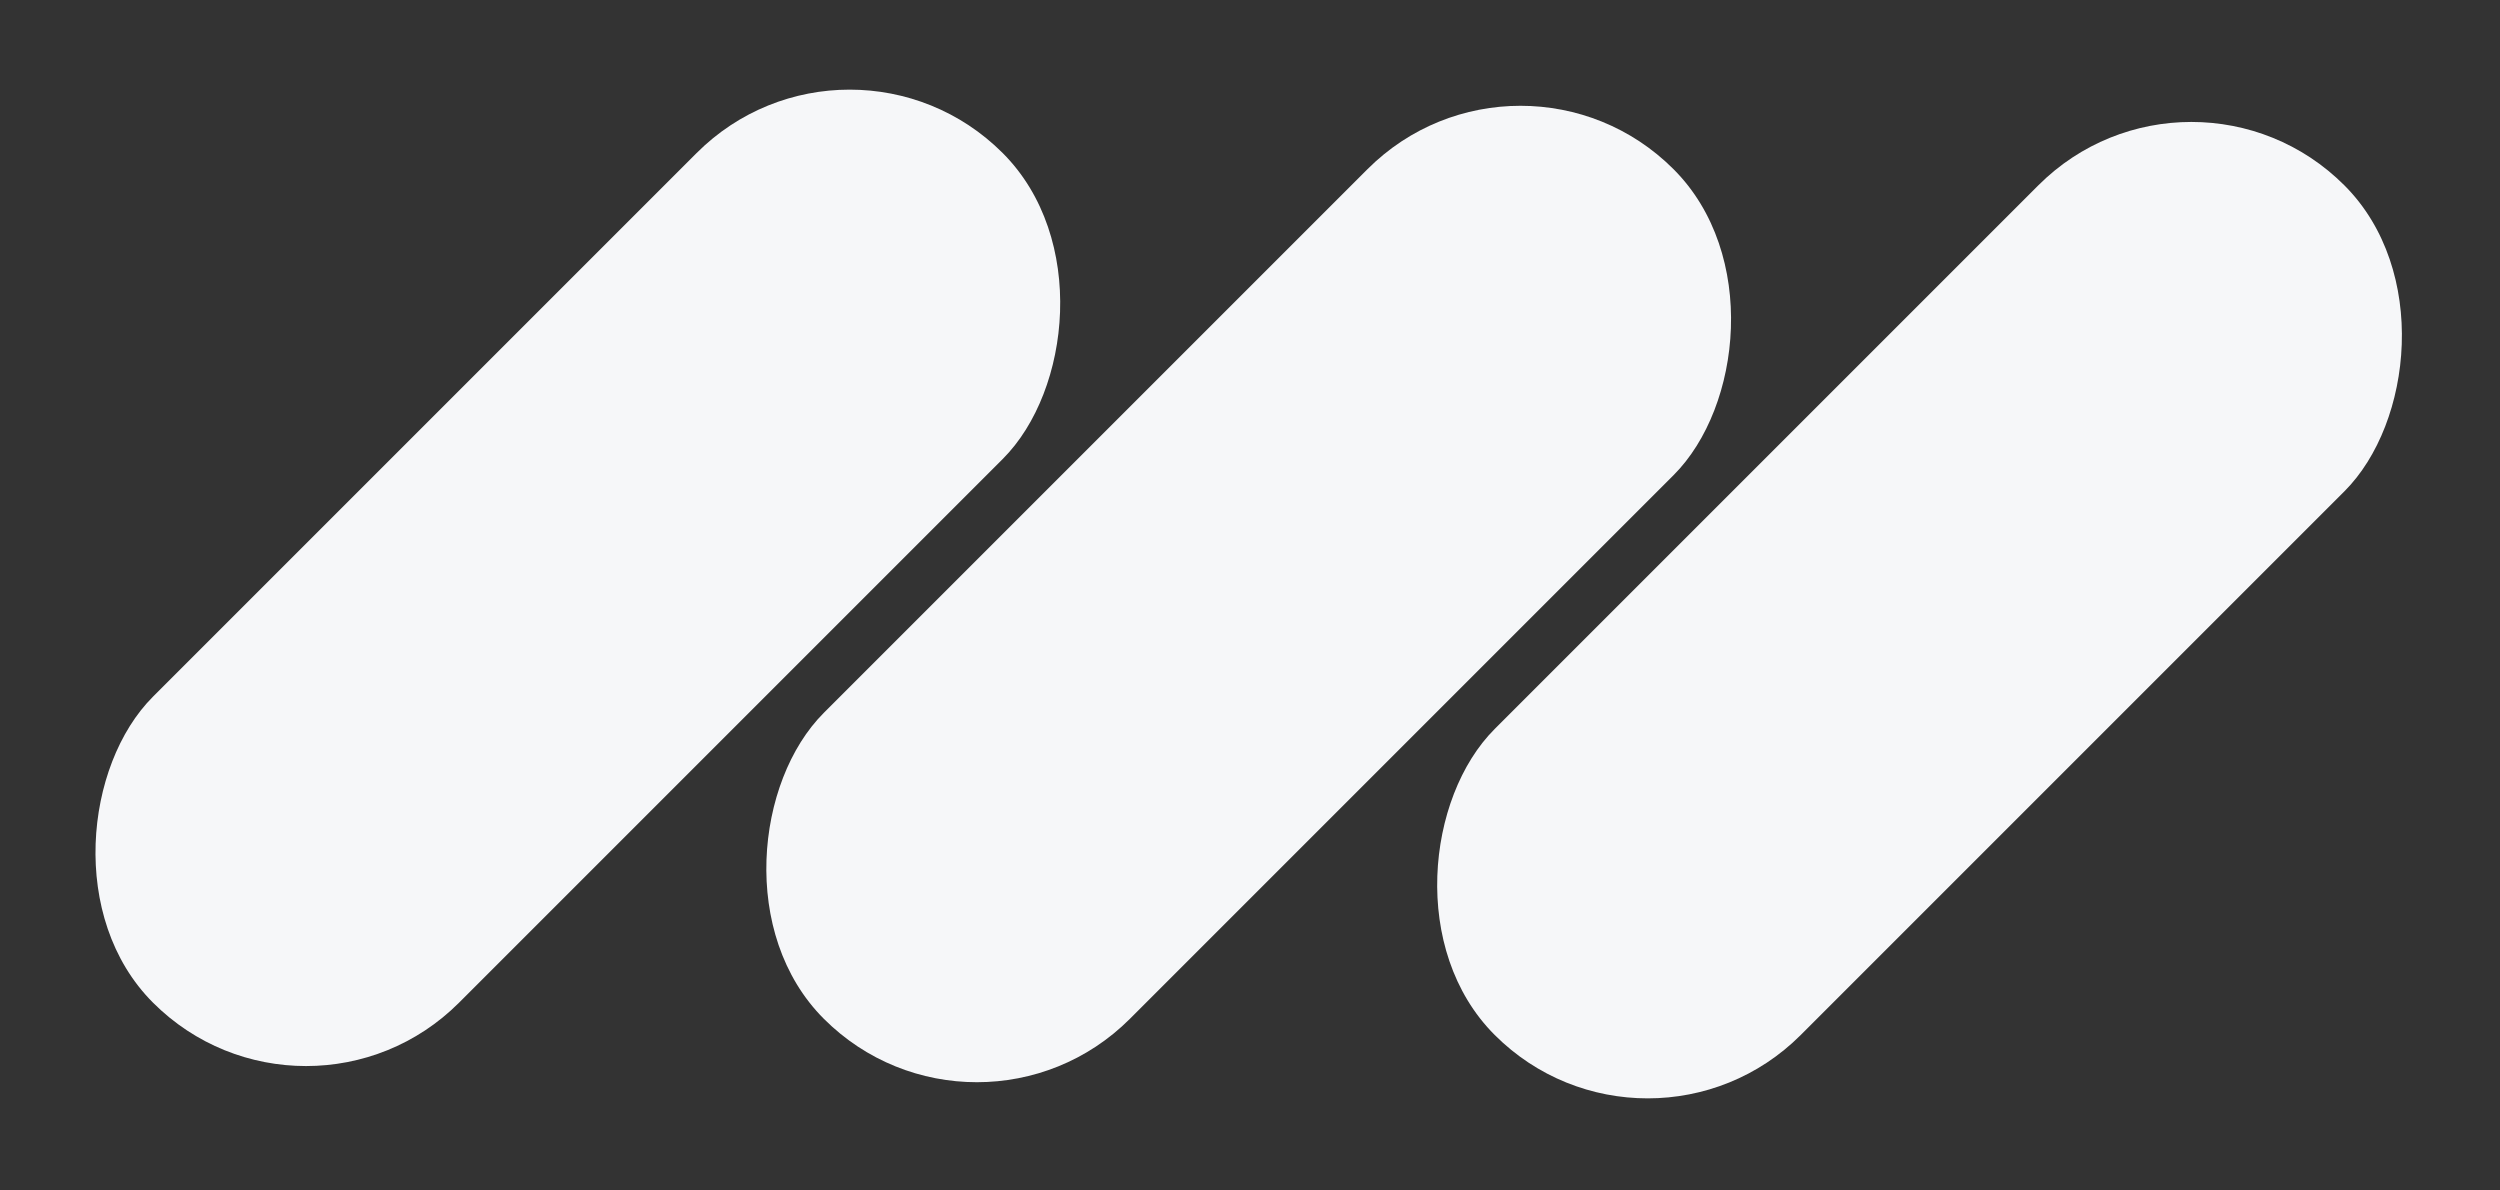 <svg width="439" height="209" viewBox="0 0 439 209" fill="none" xmlns="http://www.w3.org/2000/svg">
<rect x="0" y="0" width="439" height="209" fill="#333333" stroke="none"/>
<rect x="149.199" width="76" height="211" rx="38" transform="rotate(45 149.199 0)" fill="#F6F7F9"/>
<rect x="267" y="2.837" width="76" height="211" rx="38" transform="rotate(45 267 2.837)" fill="#F6F7F9"/>
<rect x="384.801" y="5.674" width="76" height="211" rx="38" transform="rotate(45 384.801 5.674)" fill="#F6F7F9"/>
</svg>
